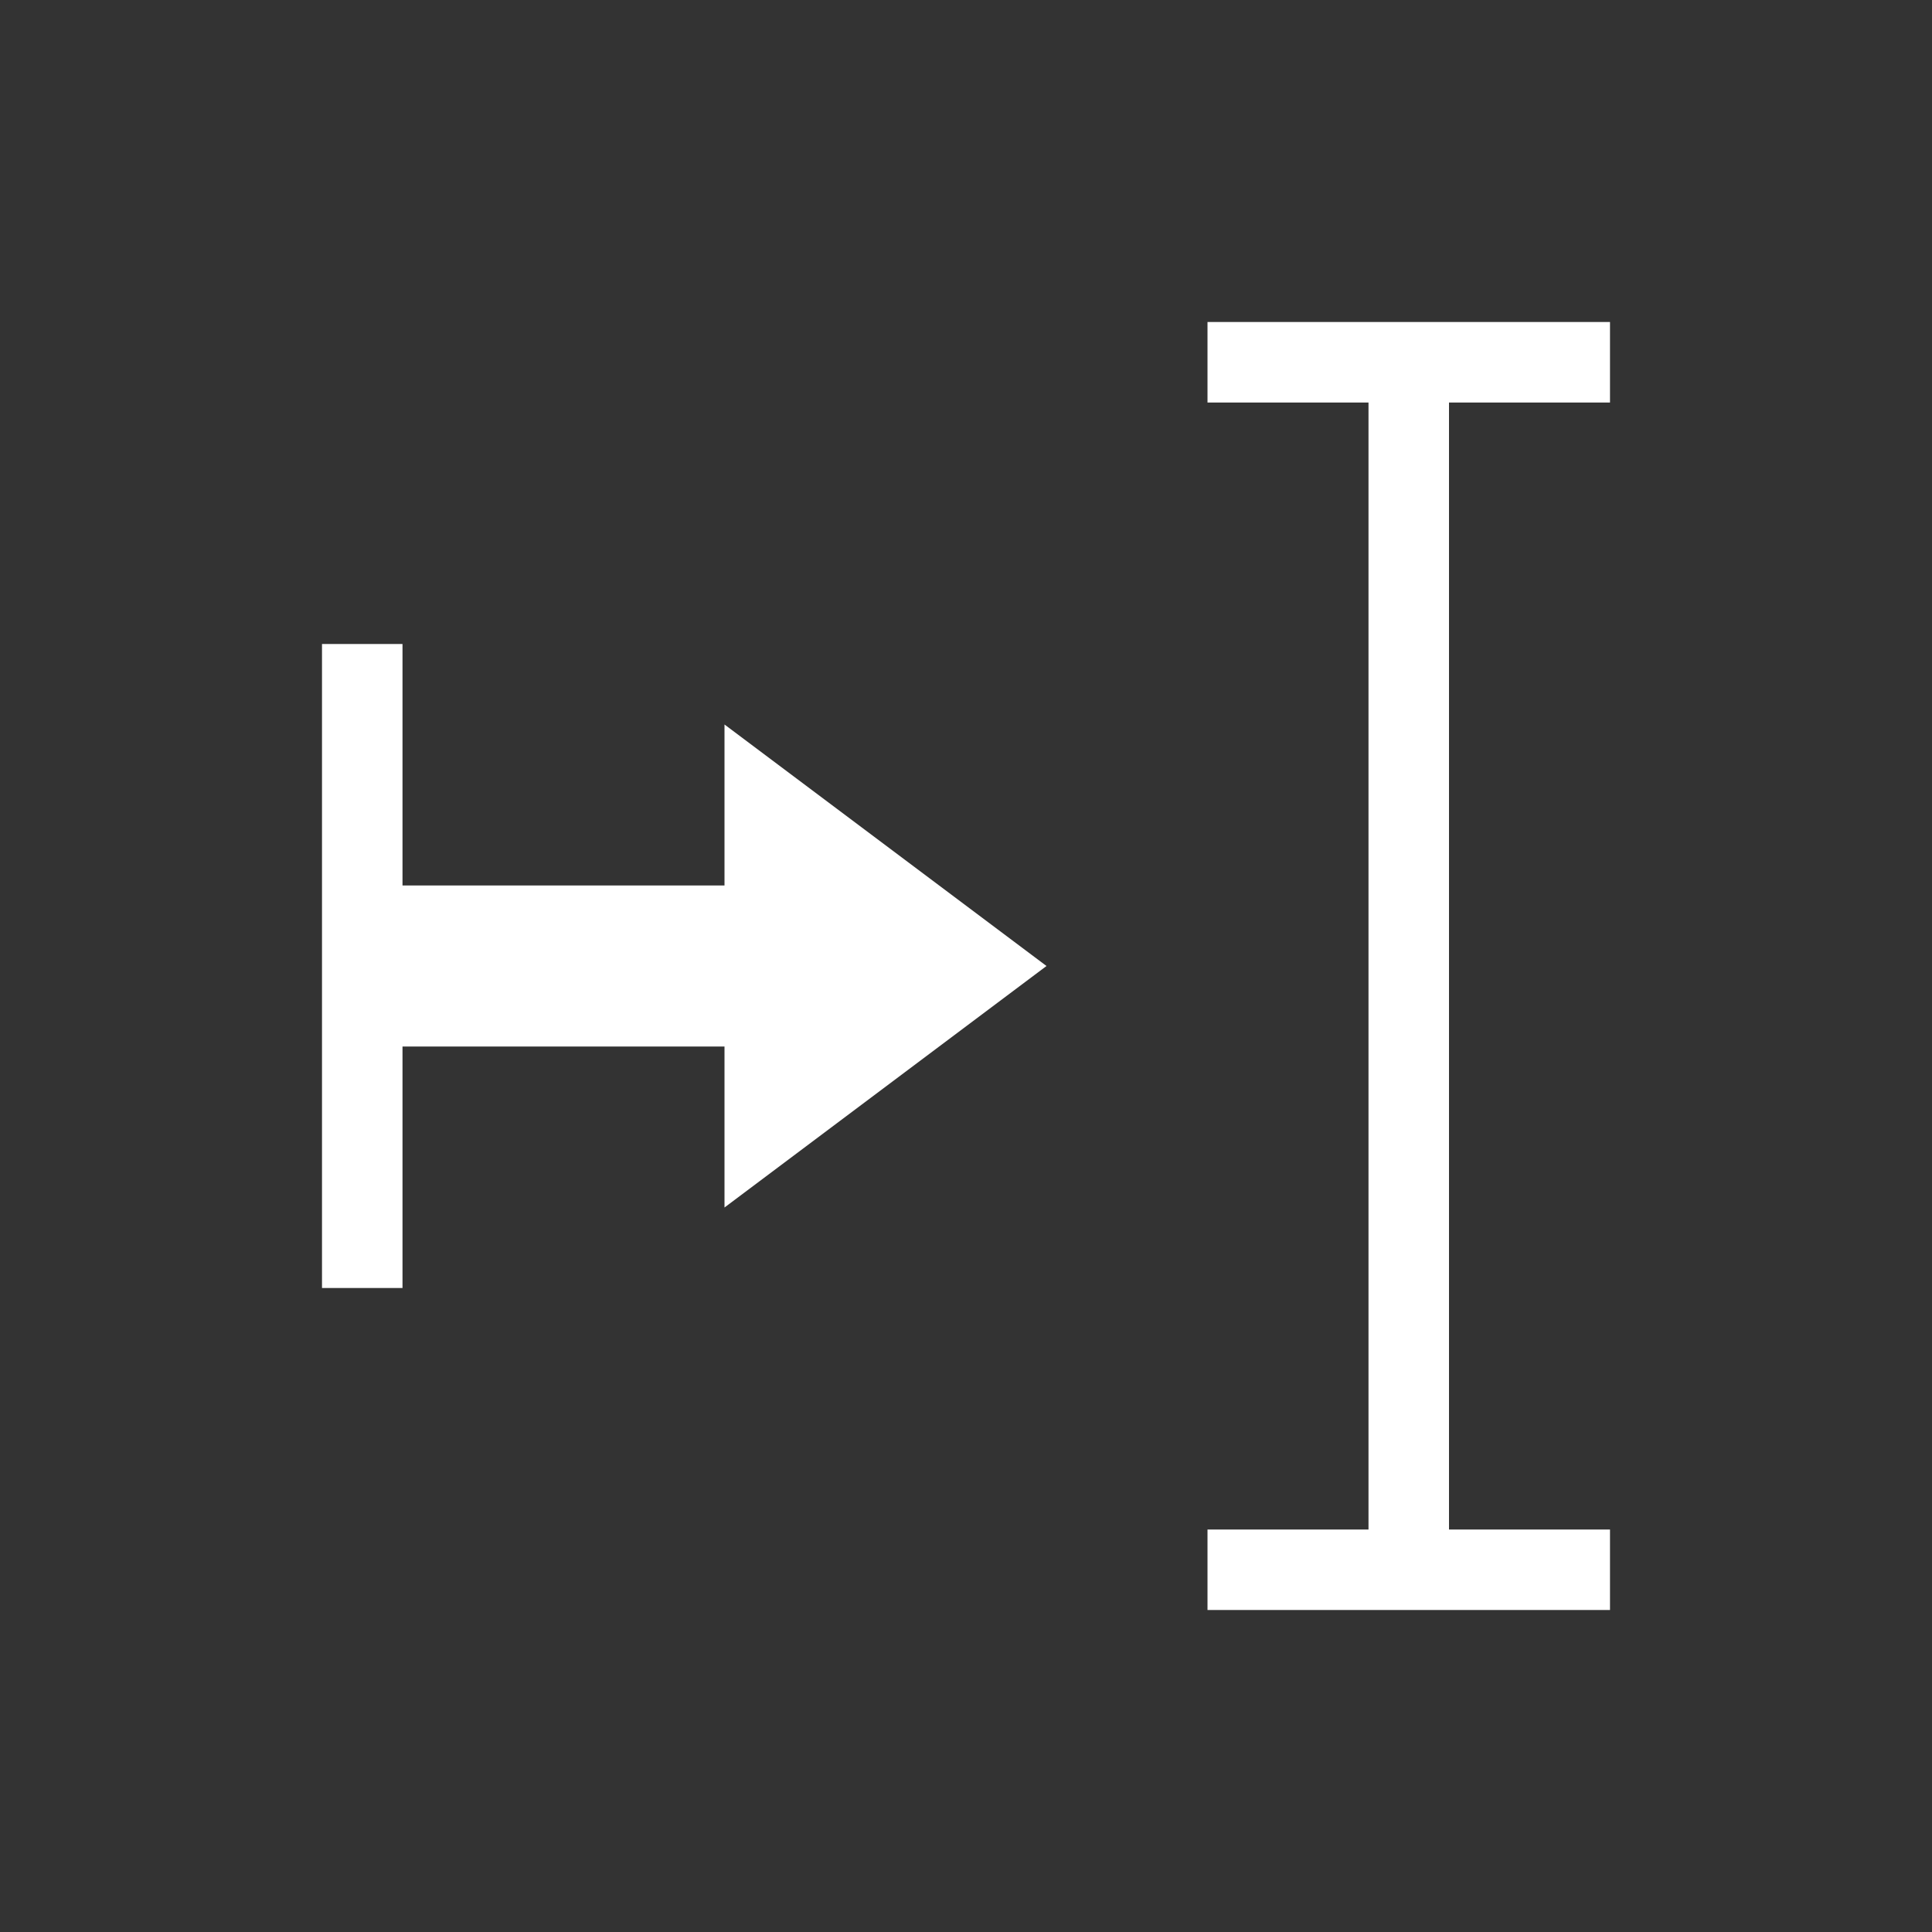 <svg xmlns="http://www.w3.org/2000/svg" viewBox="0 0 24 24">
  <rect x="0" y="0" width="24" height="24" fill="#333333" stroke="none"/>
  <defs id="defs3051">
    <style type="text/css" id="current-color-scheme">
      .ColorScheme-Text {
        color:#FFFFFF;
      }
      </style>
  </defs><g transform="translate(1,1)">
  <path
     style="fill:currentColor;fill-opacity:1;stroke:none" 
     d="m 14,3 0,1 2,0 0,14 -2,0 0,1 5,0 0,-1 -2,0 0,-14 2,0 0,-1 -5,0 m -11,4 0,3 0,2 0,3 1,0 0,-3 4,0 0,2 4,-3 L 8,8 8,10 4,10 4,7 3,7"
     class="ColorScheme-Text" />
</g></svg>
